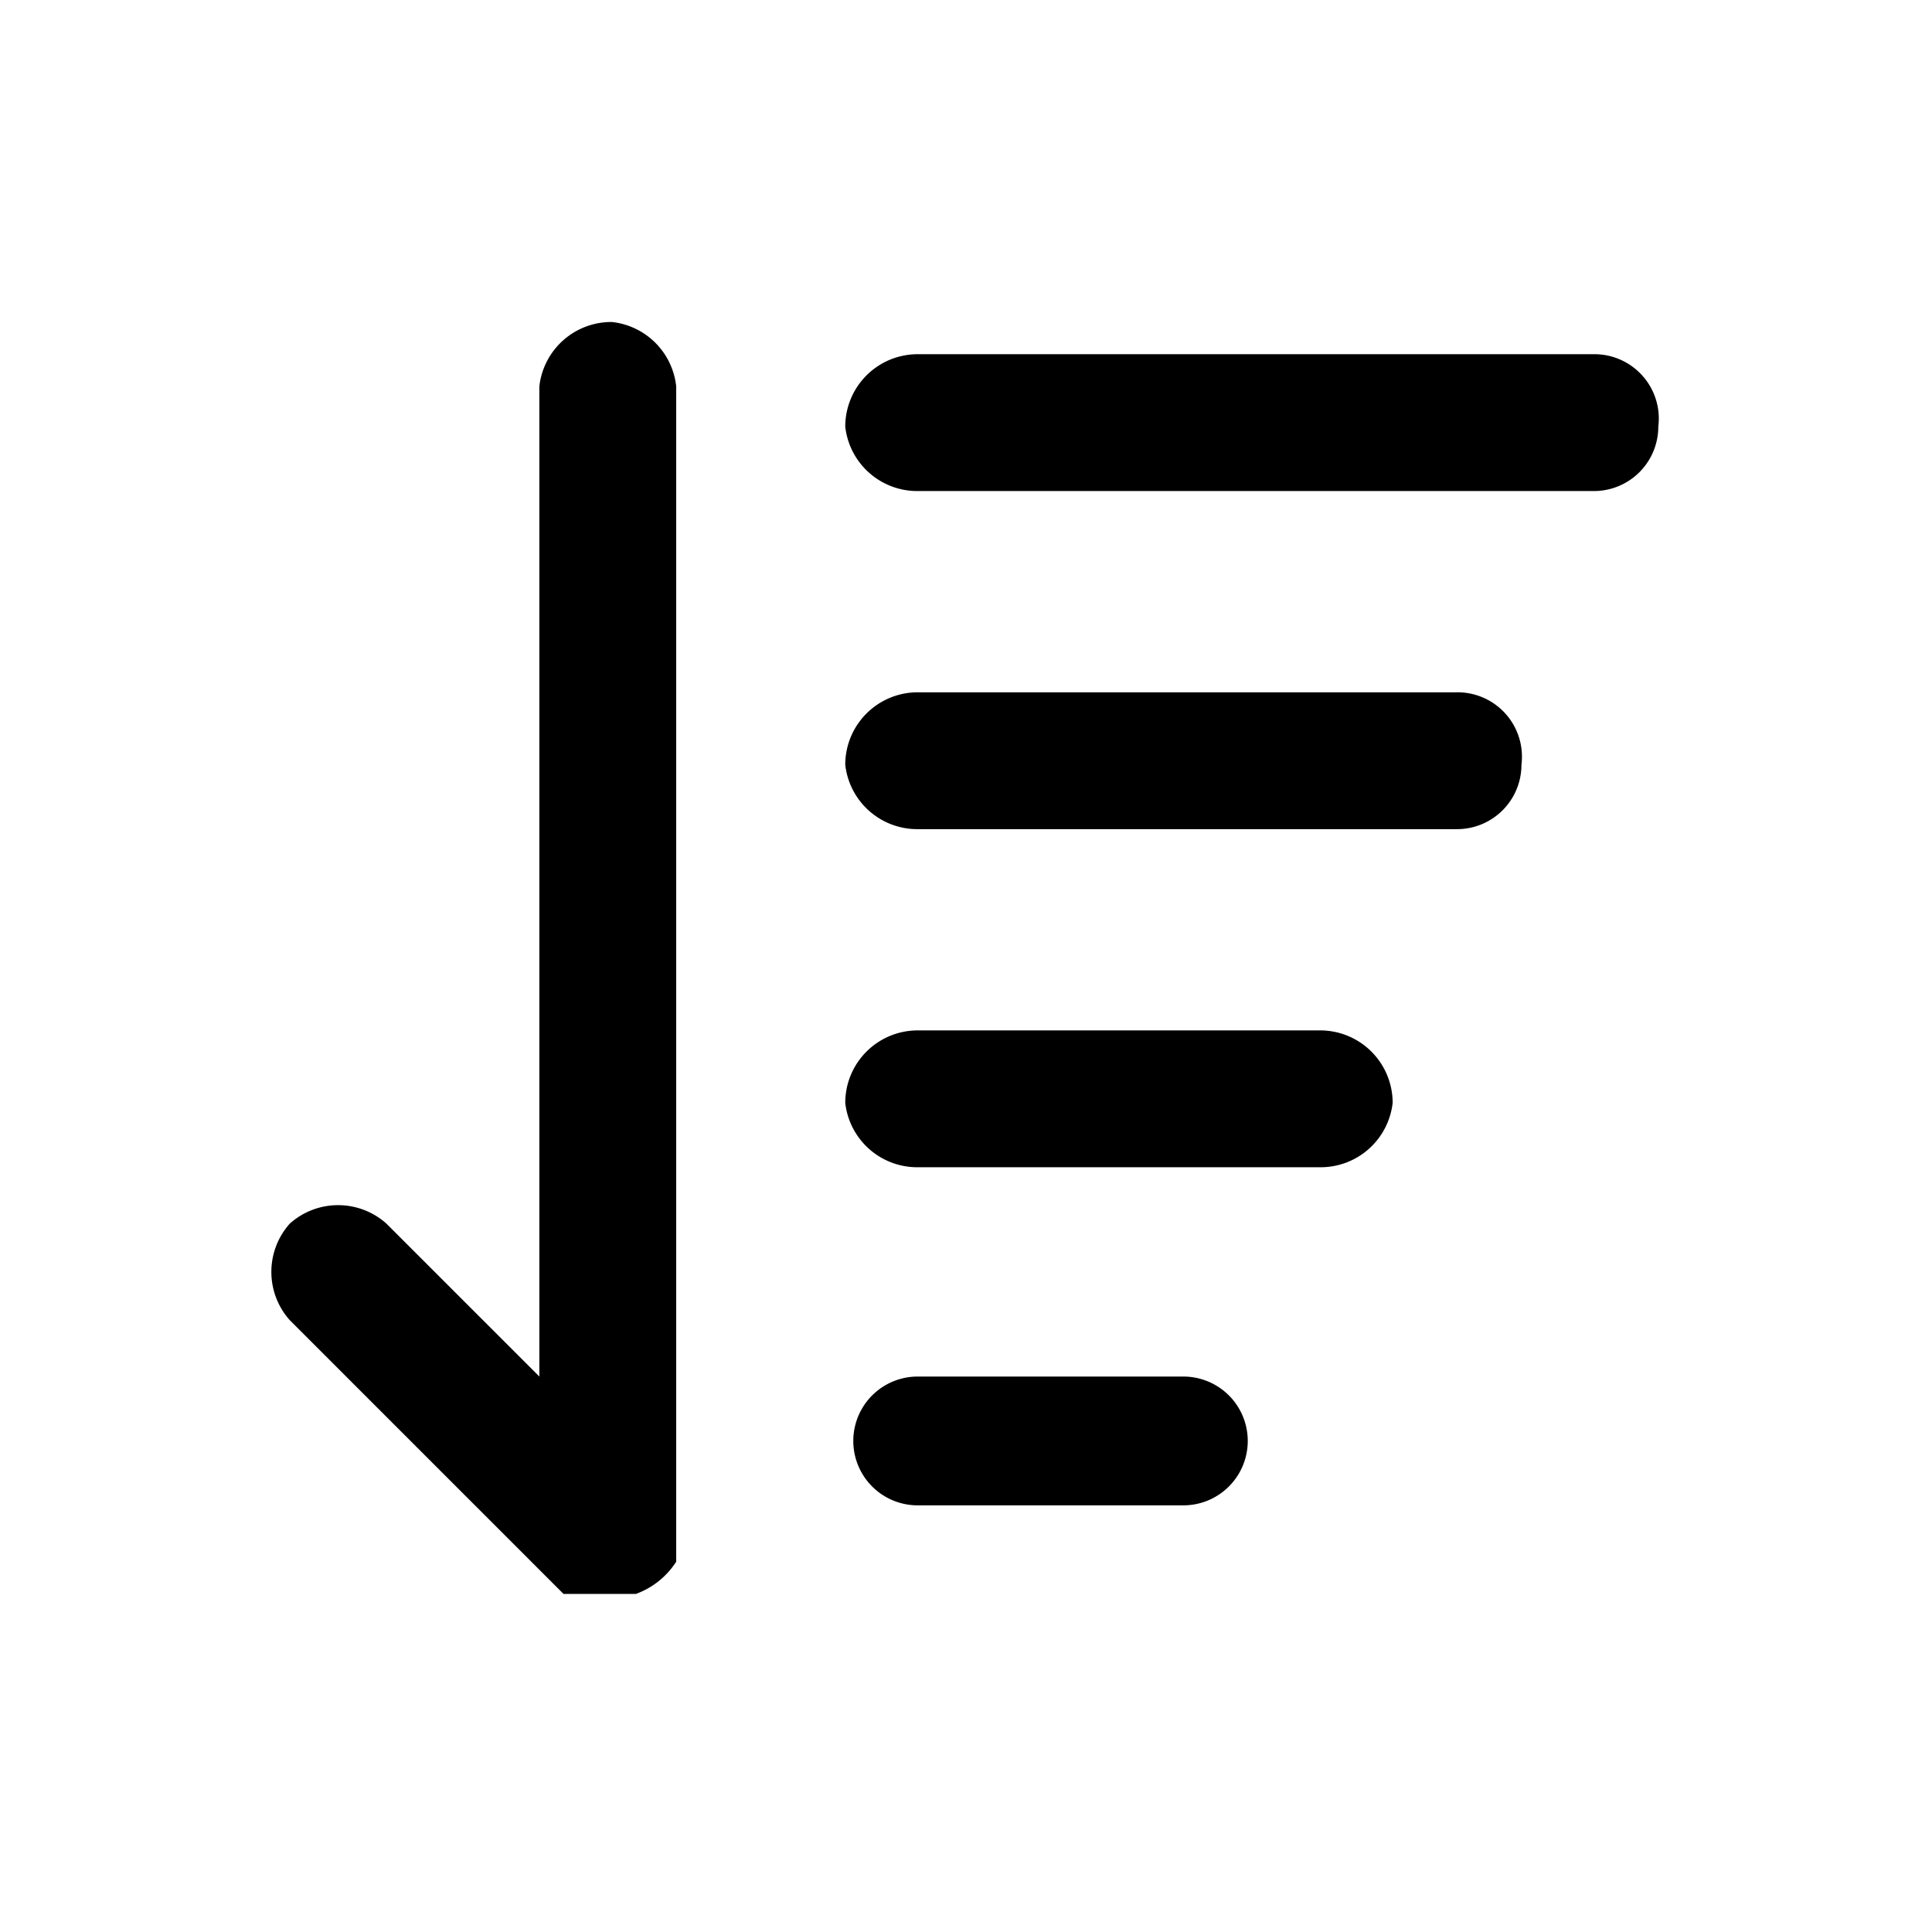 <svg height="24" viewBox="0 0 24 24" width="24" xmlns="http://www.w3.org/2000/svg" class="matericons matericons-sort-amount-down"><path d="M20.6 5.3a.8.8 0 0 1-.8.8h-8.4a.9.9 0 0 1-.9-.8.9.9 0 0 1 .9-.9h8.4a.8.8 0 0 1 .8.9zM7.6 4a.9.9 0 0 0-.9.8v12.3l-1.9-1.9a.9.9 0 0 0-1.2 0 .9.9 0 0 0 0 1.2L7 19.8h.9a1 1 0 0 0 .5-.4V4.8a.9.9 0 0 0-.8-.8zm10.5 4.6h-6.7a.9.9 0 0 0-.9.9.9.9 0 0 0 .9.8h6.7a.8.8 0 0 0 .8-.8.8.8 0 0 0-.8-.9zm-1.7 4.2h-5a.9.9 0 0 0-.9.9.9.9 0 0 0 .9.8h5a.9.9 0 0 0 .9-.8.9.9 0 0 0-.9-.9zm-1.7 4.3h-3.3a.8.8 0 1 0 0 1.6h3.3a.8.8 0 1 0 0-1.6z"></path></svg>